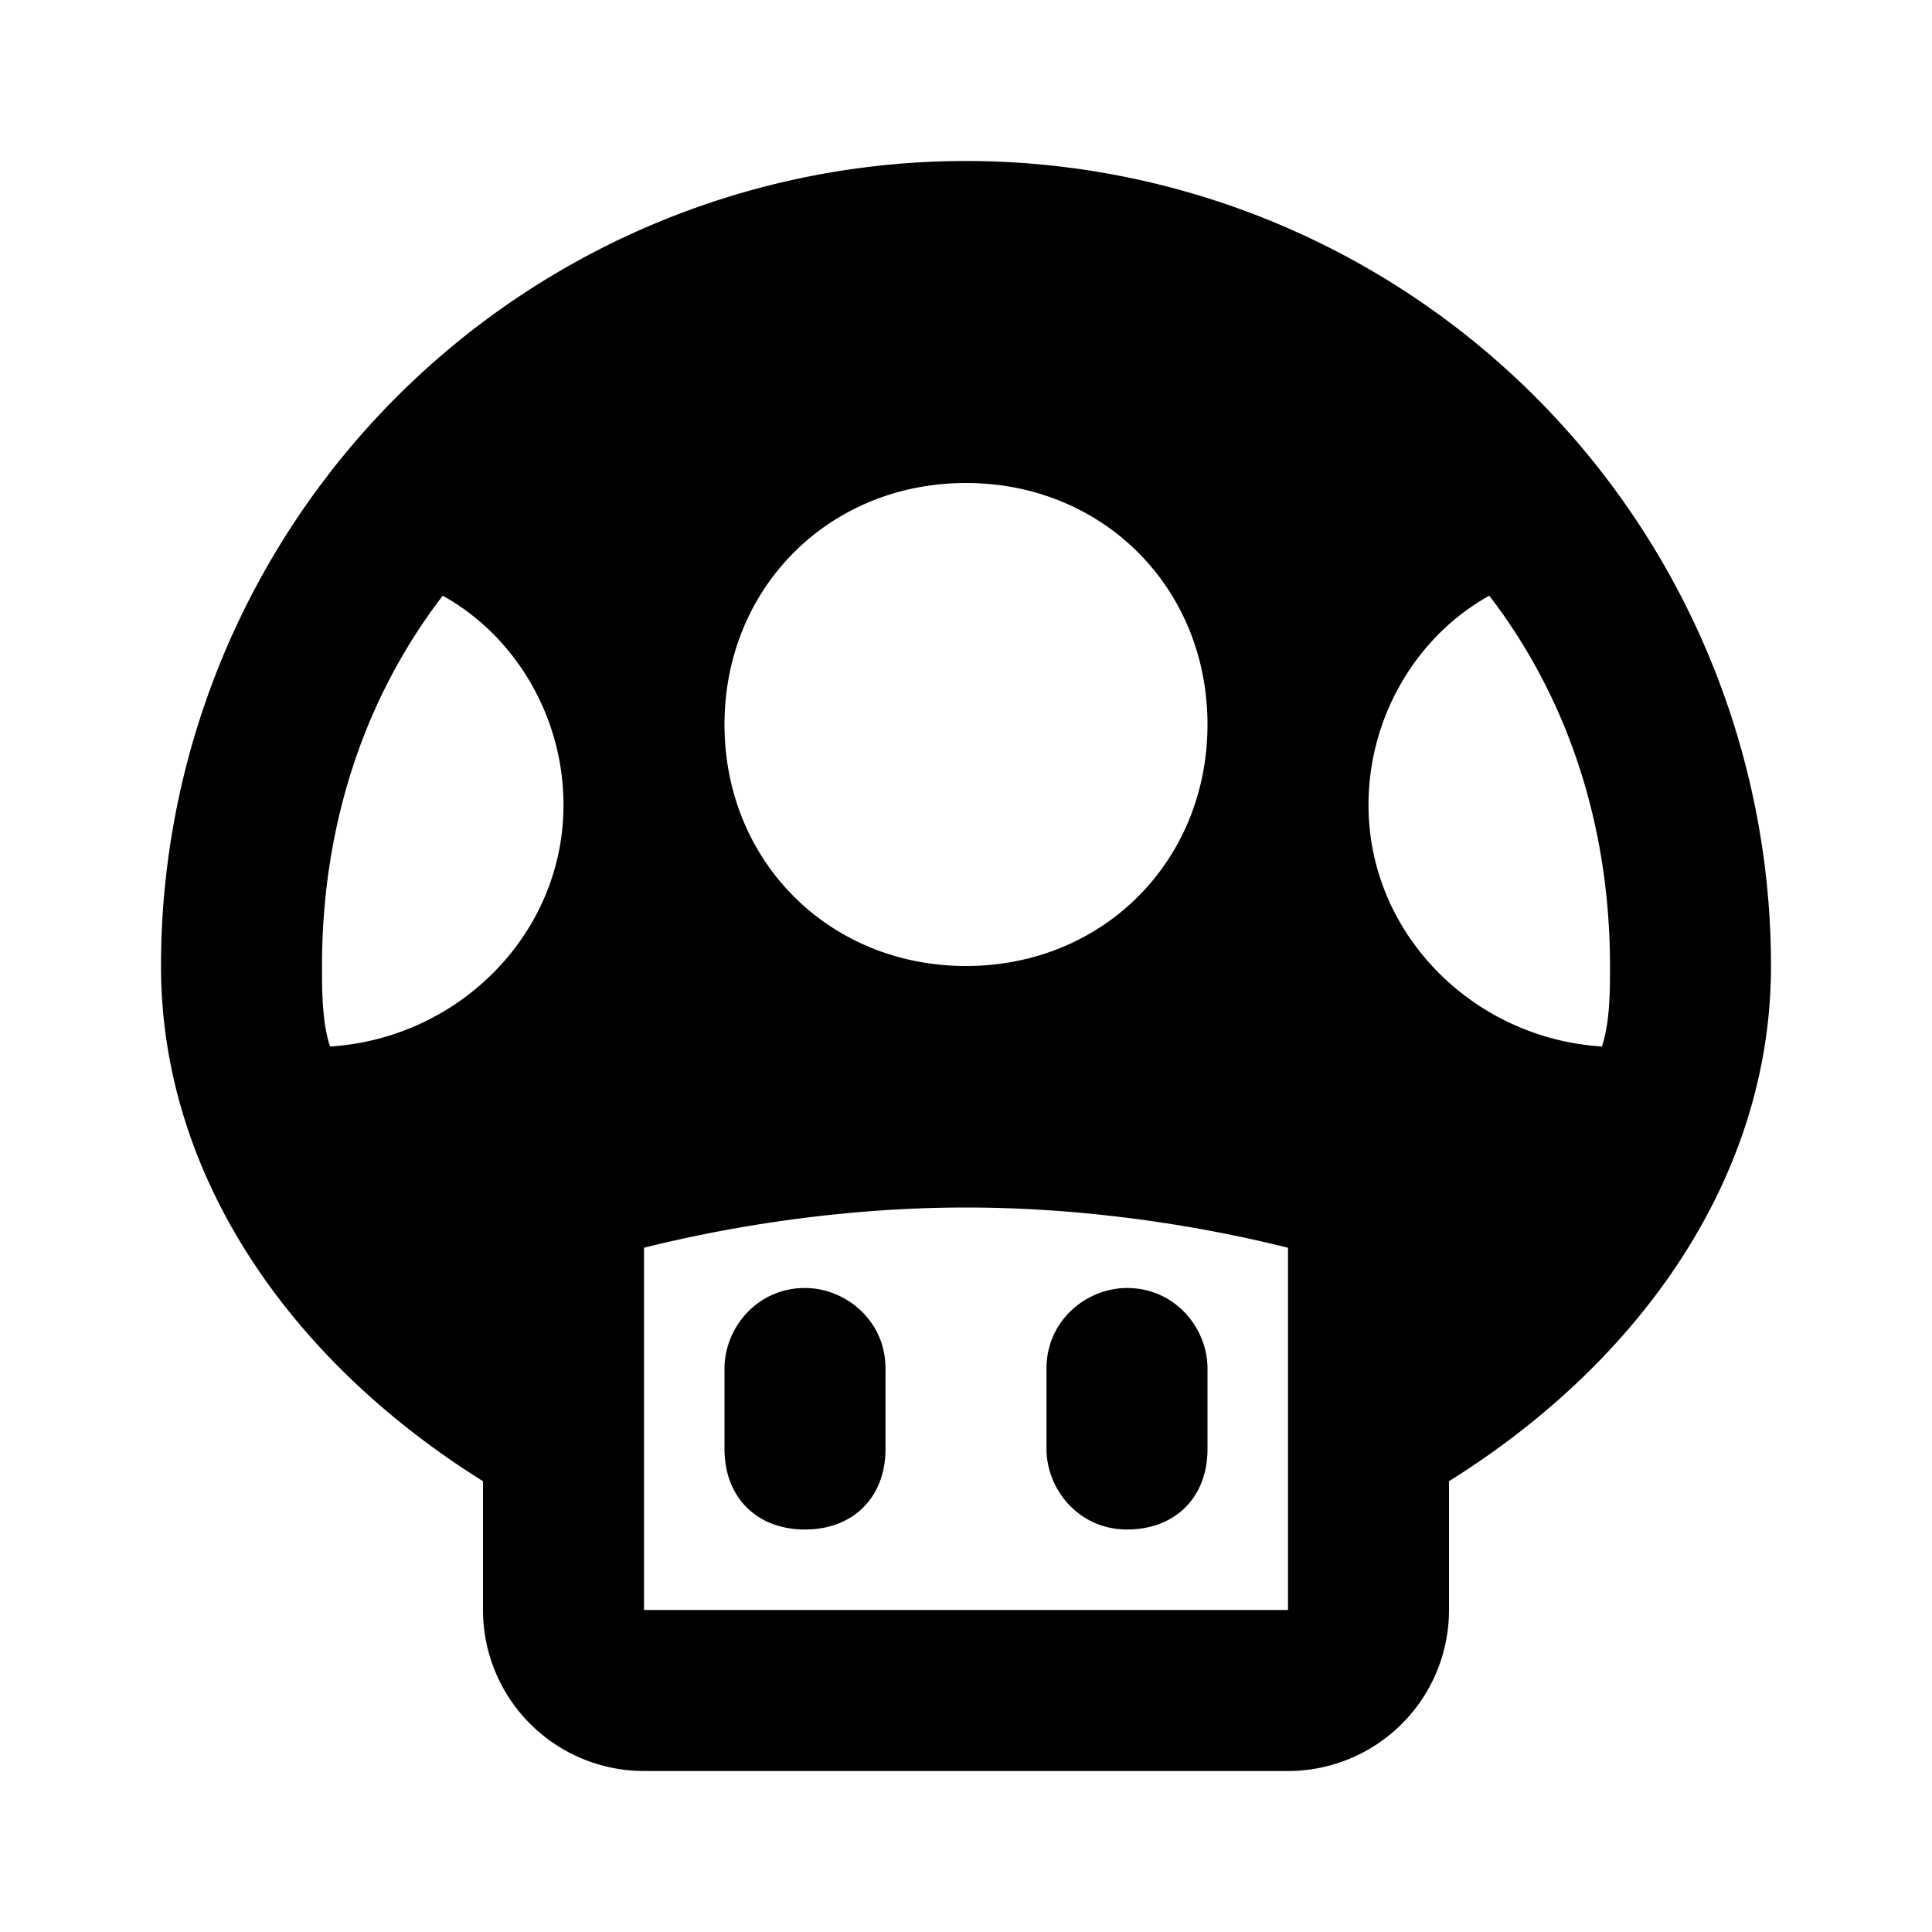 <svg xmlns="http://www.w3.org/2000/svg" viewBox="0 0 24 24"><path d="M12 2A10 10 0 0 0 2 12c0 2.6 1.6 4.9 4 6.4V20a2 2 0 0 0 2 2h8a2 2 0 0 0 2-2v-1.6c2.4-1.5 4-3.8 4-6.4A10 10 0 0 0 12 2zm0 4c1.7 0 3 1.3 3 3s-1.3 3-3 3-3-1.3-3-3 1.3-3 3-3zM5.5 7.4C6.4 7.9 7 8.9 7 10c0 1.6-1.3 2.9-2.9 3-.1-.3-.1-.7-.1-1 0-1.7.5-3.3 1.5-4.6zm13 0c1 1.3 1.5 2.9 1.5 4.6 0 .3 0 .7-.1 1-1.6-.1-2.9-1.4-2.9-3 0-1.1.6-2.1 1.5-2.6zM12 15c1.4 0 2.8.2 4 .5V20H8v-4.5c1.2-.3 2.6-.5 4-.5zm-2 1c-.6 0-1 .5-1 1v1c0 .6.4 1 1 1s1-.4 1-1v-1c0-.6-.5-1-1-1zm4 0c-.5 0-1 .4-1 1v1c0 .5.4 1 1 1s1-.4 1-1v-1c0-.5-.4-1-1-1z"/></svg>